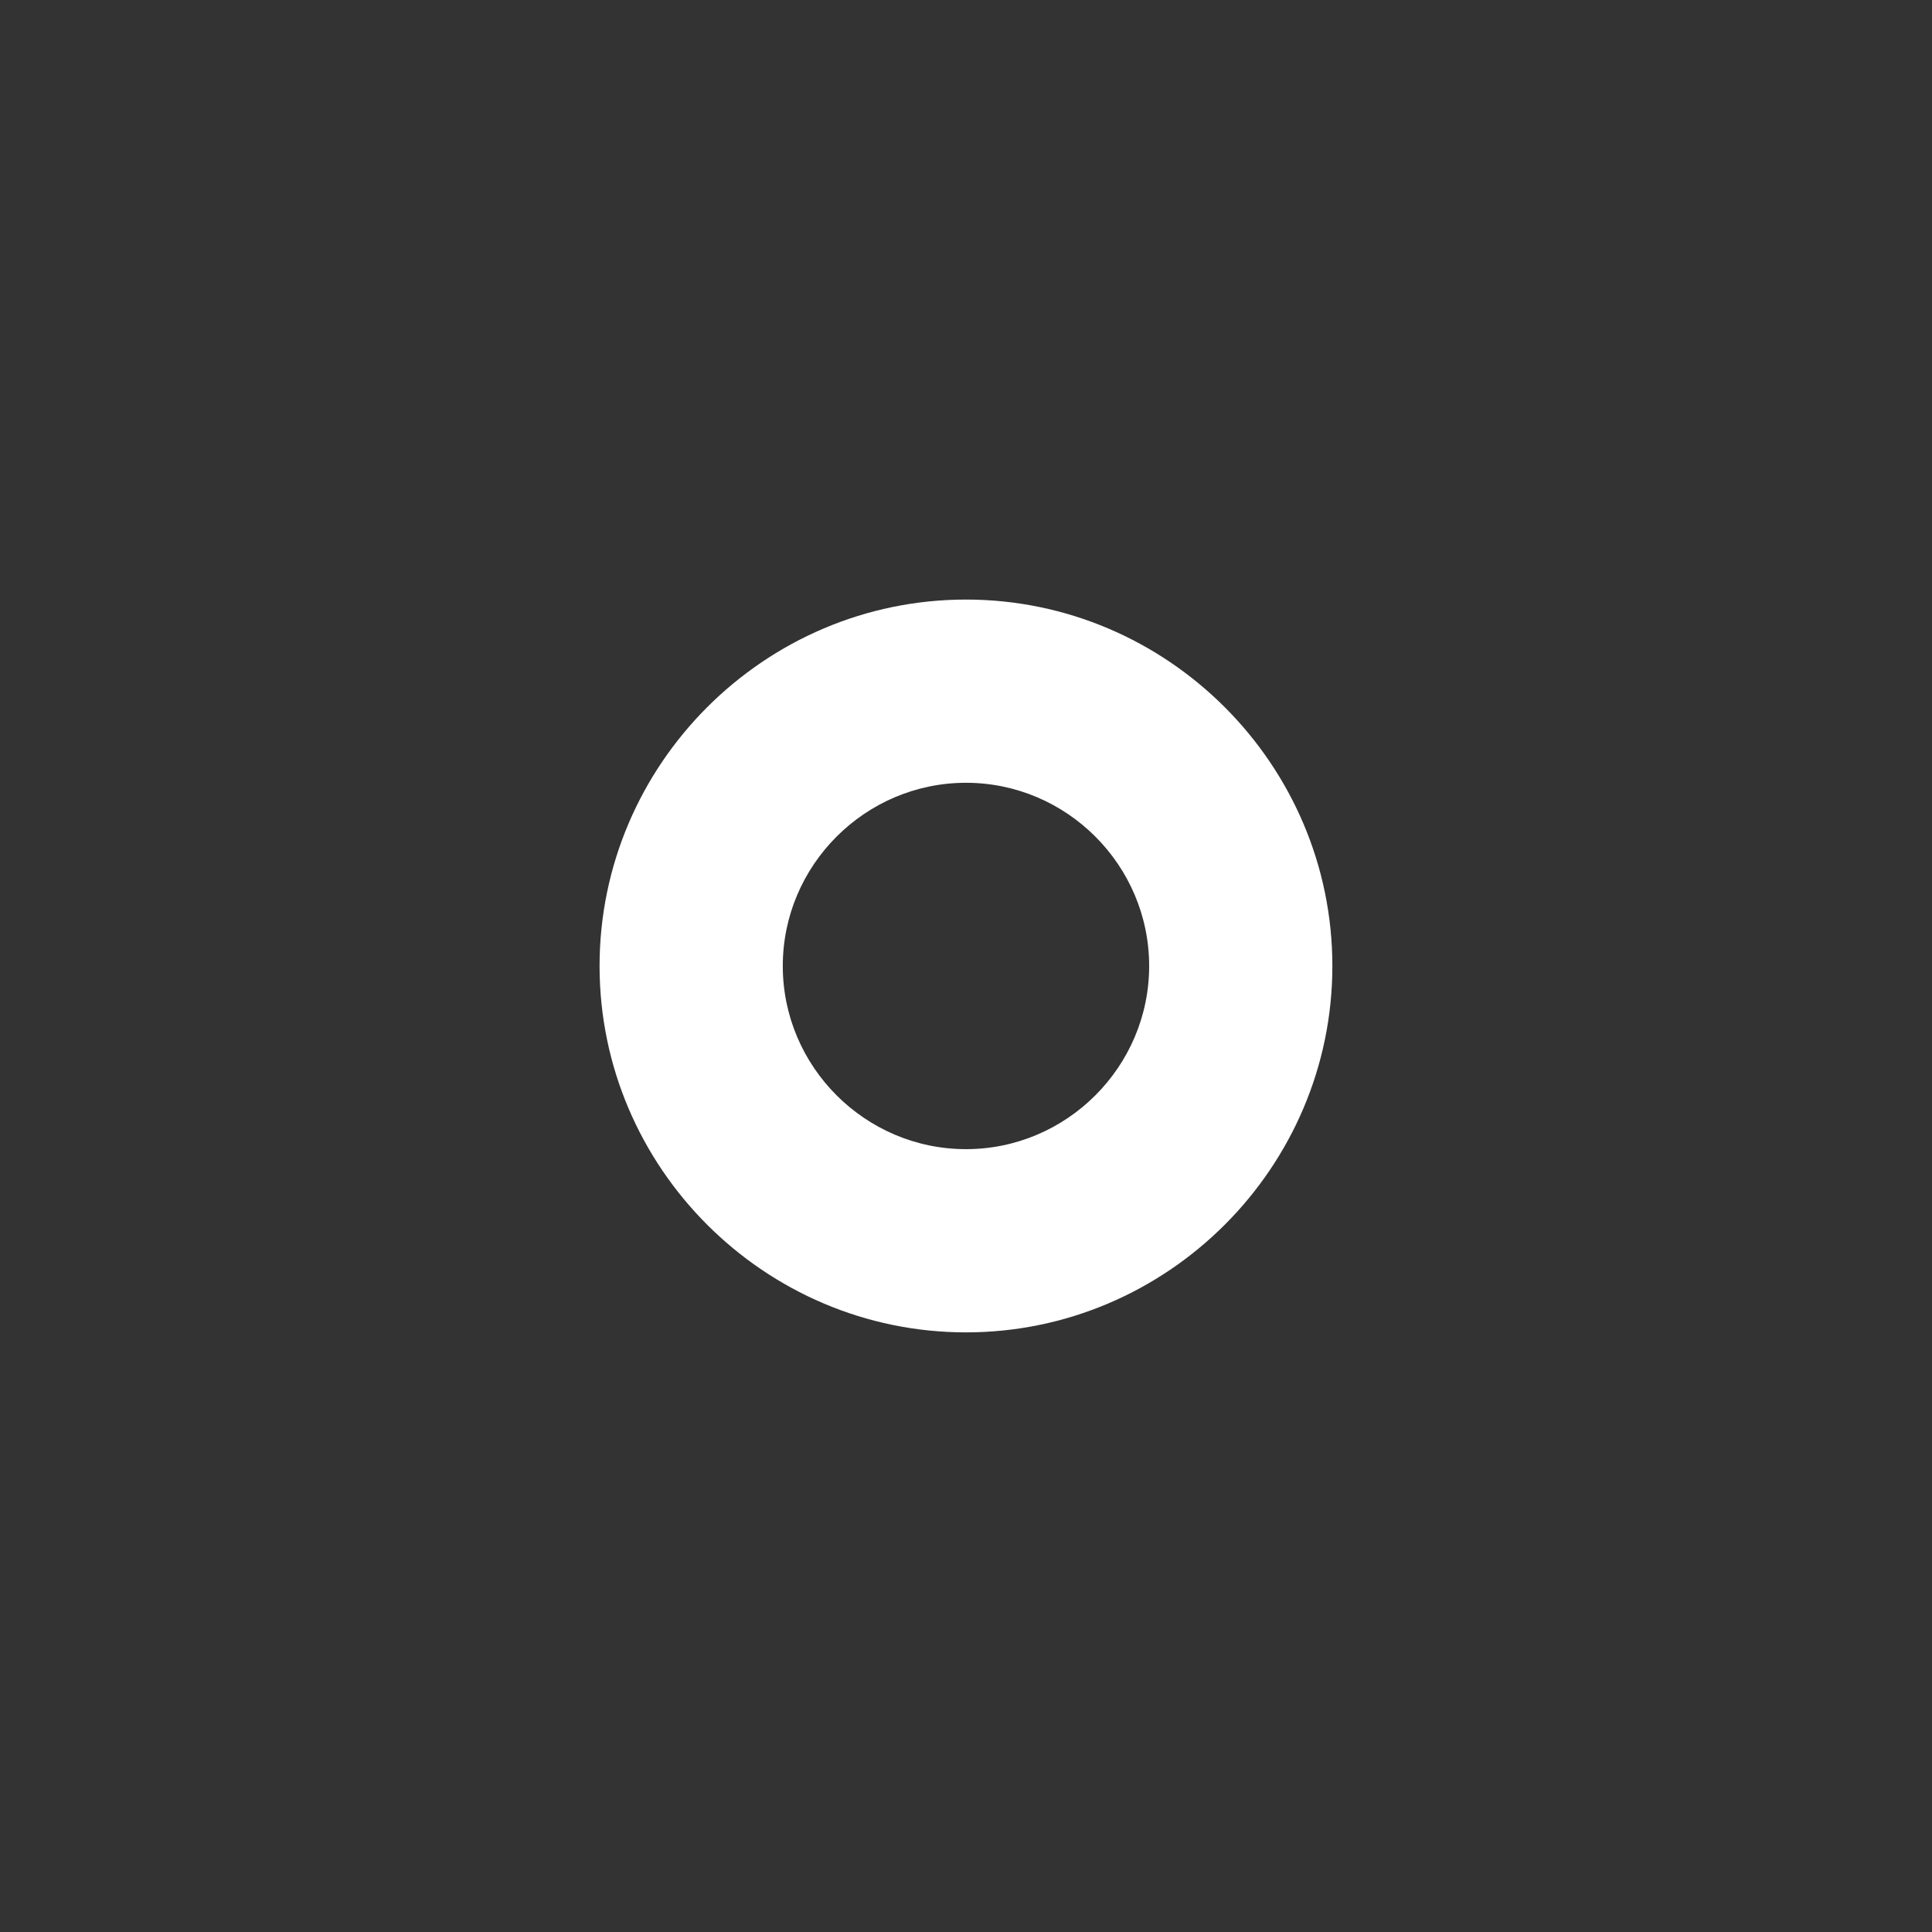 <svg width="30" height="30" viewBox="0 0 30 30" version="1.1" xmlns="http://www.w3.org/2000/svg" xmlns:xlink="http://www.w3.org/1999/xlink">
<rect x="0" y="0" width="30" height="30" fill="#333333" stroke="none"/>
<title>settings</title>
<desc>Created using Figma</desc>
<g id="Canvas" transform="translate(-4330 -2132)">
<g id="settings">
<g id="Vector">
<mask id="mask0_outline_ins">
<use xlink:href="#path0_fill" fill="white" transform="translate(4330 2132)"/>
</mask>
<g mask="url(#mask0_outline_ins)">
<use xlink:href="#path1_stroke_2x" transform="translate(4330 2132)" fill="#fff"/>
</g>
</g>
<g id="Vector">
<use xlink:href="#path2_fill" transform="translate(4339.31 2141.31)" fill="#fff"/>
</g>
</g>
</g>
<defs>
<path id="path0_fill" d="M 29.269 12.206L 26.4 10.481L 26.981 6.994C 27.056 6.525 26.906 6.038 26.569 5.681L 24.319 3.431C 23.981 3.094 23.494 2.925 23.006 3.019L 19.688 3.562L 18.637 0.938C 18.413 0.375 17.85 0 17.25 0L 12.75 0C 12.131 0 11.588 0.375 11.363 0.938L 10.312 3.562L 7.012 3.019C 6.544 2.944 6.056 3.094 5.7 3.431L 3.45 5.681C 3.112 6.019 2.944 6.506 3.037 6.994L 3.562 10.312L 0.938 11.363C 0.375 11.588 0 12.15 0 12.75L 0 16.5C 0 17.025 0.281 17.512 0.731 17.794L 3.6 19.519L 3.019 23.006C 2.944 23.494 3.094 23.962 3.431 24.319L 5.681 26.569C 5.962 26.85 6.356 27 6.75 27C 6.844 27 6.937 26.981 7.05 26.962L 9.769 26.419L 11.475 29.269C 11.738 29.719 12.225 30 12.769 30L 17.269 30C 17.887 30 18.431 29.625 18.656 29.062L 19.706 26.438L 23.006 26.981C 23.081 27 23.175 27 23.25 27C 23.644 27 24.019 26.85 24.319 26.569L 26.569 24.319C 26.906 23.981 27.075 23.494 26.981 23.006L 26.4 19.519L 29.269 17.794C 29.719 17.531 30 17.025 30 16.5L 30 13.5C 30 12.975 29.719 12.488 29.269 12.206Z"/>
<path id="path1_stroke_2x" d="M 29.269 12.206L 30.859 9.662L 30.837 9.649L 30.815 9.635L 29.269 12.206ZM 26.4 10.481L 23.441 9.988L 23.105 12.001L 24.854 13.052L 26.4 10.481ZM 26.981 6.994L 29.94 7.487L 29.942 7.477L 29.944 7.468L 26.981 6.994ZM 26.569 5.681L 28.747 3.618L 28.719 3.589L 28.69 3.56L 26.569 5.681ZM 24.319 3.431L 22.197 5.553L 22.197 5.553L 24.319 3.431ZM 23.006 3.019L 23.491 5.979L 23.532 5.973L 23.573 5.965L 23.006 3.019ZM 19.688 3.562L 16.902 4.677L 17.796 6.912L 20.173 6.523L 19.688 3.562ZM 18.637 0.938L 15.852 2.052L 15.852 2.052L 18.637 0.938ZM 11.363 0.938L 8.577 -0.177L 8.577 -0.177L 11.363 0.938ZM 10.312 3.562L 9.825 6.523L 12.203 6.914L 13.098 4.677L 10.312 3.562ZM 7.012 3.019L 7.5 0.059L 7.486 0.056L 7.012 3.019ZM 5.7 3.431L 3.637 1.253L 3.607 1.281L 3.579 1.31L 5.7 3.431ZM 3.45 5.681L 5.571 7.803L 5.571 7.803L 3.45 5.681ZM 3.037 6.994L 6.001 6.525L 5.993 6.476L 5.984 6.427L 3.037 6.994ZM 3.562 10.312L 4.677 13.098L 6.9 12.209L 6.526 9.844L 3.562 10.312ZM 0.938 11.363L -0.177 8.577L -0.177 8.577L 0.938 11.363ZM 0.731 17.794L -0.859 20.338L -0.837 20.351L -0.815 20.365L 0.731 17.794ZM 3.6 19.519L 6.559 20.012L 6.895 17.999L 5.146 16.948L 3.6 19.519ZM 3.019 23.006L 0.06 22.513L 0.056 22.532L 0.054 22.55L 3.019 23.006ZM 3.431 24.319L 1.253 26.382L 1.281 26.411L 1.31 26.44L 3.431 24.319ZM 5.681 26.569L 7.803 24.447L 7.803 24.447L 5.681 26.569ZM 7.05 26.962L 7.543 29.922L 7.591 29.914L 7.638 29.904L 7.05 26.962ZM 9.769 26.419L 12.343 24.878L 11.256 23.062L 9.18 23.477L 9.769 26.419ZM 11.475 29.269L 14.066 27.757L 14.058 27.742L 14.049 27.728L 11.475 29.269ZM 18.656 29.062L 21.442 30.177L 21.442 30.177L 18.656 29.062ZM 19.706 26.438L 20.194 23.477L 17.816 23.086L 16.921 25.323L 19.706 26.438ZM 23.006 26.981L 23.734 24.071L 23.615 24.041L 23.494 24.021L 23.006 26.981ZM 24.319 26.569L 26.371 28.757L 26.406 28.724L 26.44 28.69L 24.319 26.569ZM 26.569 24.319L 28.69 26.44L 28.69 26.44L 26.569 24.319ZM 26.981 23.006L 24.022 23.5L 24.028 23.536L 24.035 23.573L 26.981 23.006ZM 26.4 19.519L 24.854 16.948L 23.105 17.999L 23.441 20.012L 26.4 19.519ZM 29.269 17.794L 27.757 15.202L 27.74 15.213L 27.723 15.223L 29.269 17.794ZM 30 13.5L 33 13.5L 30 13.5ZM 30.815 9.635L 27.946 7.91L 24.854 13.052L 27.723 14.777L 30.815 9.635ZM 29.359 10.975L 29.94 7.487L 24.022 6.501L 23.441 9.988L 29.359 10.975ZM 29.944 7.468C 30.168 6.064 29.717 4.642 28.747 3.618L 24.391 7.744C 24.096 7.433 23.944 6.986 24.019 6.52L 29.944 7.468ZM 28.69 3.56L 26.44 1.31L 22.197 5.553L 24.447 7.803L 28.69 3.56ZM 26.44 1.31C 25.446 0.316 23.969 -0.221 22.44 0.073L 23.573 5.965C 23.019 6.071 22.516 5.871 22.197 5.553L 26.44 1.31ZM 22.521 0.058L 19.202 0.602L 20.173 6.523L 23.491 5.979L 22.521 0.058ZM 22.473 2.448L 21.423 -0.177L 15.852 2.052L 16.902 4.677L 22.473 2.448ZM 21.423 -0.177C 20.738 -1.89 19.064 -3 17.25 -3L 17.25 3C 16.636 3 16.087 2.64 15.852 2.052L 21.423 -0.177ZM 17.25 -3L 12.75 -3L 12.75 3L 17.25 3L 17.25 -3ZM 12.75 -3C 10.896 -3 9.254 -1.87 8.577 -0.177L 14.148 2.052C 13.921 2.62 13.366 3 12.75 3L 12.75 -3ZM 8.577 -0.177L 7.527 2.448L 13.098 4.677L 14.148 2.052L 8.577 -0.177ZM 10.8 0.602L 7.5 0.059L 6.525 5.979L 9.825 6.523L 10.8 0.602ZM 7.486 0.056C 6.083 -0.168 4.661 0.283 3.637 1.253L 7.763 5.609C 7.452 5.904 7.005 6.056 6.539 5.981L 7.486 0.056ZM 3.579 1.31L 1.329 3.56L 5.571 7.803L 7.821 5.553L 3.579 1.31ZM 1.329 3.56C 0.335 4.554 -0.203 6.031 0.091 7.56L 5.984 6.427C 6.09 6.981 5.89 7.484 5.571 7.803L 1.329 3.56ZM 0.074 7.463L 0.599 10.781L 6.526 9.844L 6.001 6.525L 0.074 7.463ZM 2.448 7.527L -0.177 8.577L 2.052 14.148L 4.677 13.098L 2.448 7.527ZM -0.177 8.577C -1.89 9.263 -3 10.937 -3 12.75L 3 12.75C 3 13.364 2.64 13.912 2.052 14.148L -0.177 8.577ZM -3 12.75L -3 16.5L 3 16.5L 3 12.75L -3 12.75ZM -3 16.5C -3 18.108 -2.144 19.535 -0.859 20.338L 2.321 15.25C 2.706 15.49 3 15.942 3 16.5L -3 16.5ZM -0.815 20.365L 2.054 22.09L 5.146 16.948L 2.277 15.223L -0.815 20.365ZM 0.641 19.026L 0.06 22.513L 5.978 23.5L 6.559 20.012L 0.641 19.026ZM 0.054 22.55C -0.164 23.967 0.287 25.362 1.253 26.382L 5.609 22.256C 5.9 22.563 6.052 23.02 5.984 23.462L 0.054 22.55ZM 1.31 26.44L 3.56 28.69L 7.803 24.447L 5.553 22.197L 1.31 26.44ZM 3.56 28.69C 4.447 29.577 5.624 30 6.75 30L 6.75 24C 7.088 24 7.478 24.123 7.803 24.447L 3.56 28.69ZM 6.75 30C 7.139 29.985 7.478 29.932 7.543 29.922L 6.557 24.003C 6.518 24.01 6.489 24.015 6.47 24.018C 6.452 24.021 6.456 24.02 6.469 24.018C 6.493 24.015 6.6 24 6.75 24L 6.75 30ZM 7.638 29.904L 10.357 29.36L 9.18 23.477L 6.462 24.021L 7.638 29.904ZM 7.195 27.96L 8.901 30.81L 14.049 27.728L 12.343 24.878L 7.195 27.96ZM 8.884 30.78C 9.694 32.17 11.179 33 12.769 33L 12.769 27C 13.271 27 13.781 27.268 14.066 27.757L 8.884 30.78ZM 12.769 33L 17.269 33L 17.269 27L 12.769 27L 12.769 33ZM 17.269 33C 19.123 33 20.764 31.87 21.442 30.177L 15.871 27.948C 16.098 27.38 16.652 27 17.269 27L 17.269 33ZM 21.442 30.177L 22.492 27.552L 16.921 25.323L 15.871 27.948L 21.442 30.177ZM 19.218 29.398L 22.518 29.941L 23.494 24.021L 20.194 23.477L 19.218 29.398ZM 22.279 29.892C 22.715 29.977 23.175 30 23.25 30L 23.25 24C 23.201 24 23.241 23.999 23.294 24.002C 23.341 24.005 23.51 24.015 23.734 24.071L 22.279 29.892ZM 23.25 30C 24.211 29.946 25.63 29.381 26.371 28.757L 22.267 24.38C 22.503 24.158 22.855 24 23.25 24L 23.25 30ZM 26.44 28.69L 28.69 26.44L 24.447 22.197L 22.197 24.447L 26.44 28.69ZM 28.69 26.44C 29.684 25.446 30.221 23.969 29.927 22.44L 24.035 23.573C 23.929 23.019 24.129 22.516 24.447 22.197L 28.69 26.44ZM 29.94 22.513L 29.359 19.026L 23.441 20.012L 24.022 23.5L 29.94 22.513ZM 27.946 22.09L 30.815 20.365L 27.723 15.223L 24.854 16.948L 27.946 22.09ZM 30.78 20.385C 32.187 19.564 33 18.05 33 16.5L 27 16.5C 27 16 27.25 15.498 27.757 15.202L 30.78 20.385ZM 33 16.5L 33 13.5L 27 13.5L 27 16.5L 33 16.5ZM 33 13.5C 33 11.892 32.144 10.465 30.859 9.662L 27.679 14.75C 27.294 14.51 27 14.058 27 13.5L 33 13.5Z"/>
<path id="path2_fill" d="M 5.69 -4.34086e-06C 2.56 -4.34086e-06 1.73635e-05 2.56 1.73635e-05 5.69C 1.73635e-05 8.819 2.56 11.379 5.69 11.379C 8.819 11.379 11.379 8.819 11.379 5.69C 11.379 2.56 8.819 -4.34086e-06 5.69 -4.34086e-06ZM 5.69 8.534C 4.125 8.534 2.845 7.254 2.845 5.69C 2.845 4.125 4.125 2.845 5.69 2.845C 7.254 2.845 8.534 4.125 8.534 5.69C 8.534 7.254 7.254 8.534 5.69 8.534Z"/>
</defs>
</svg>
